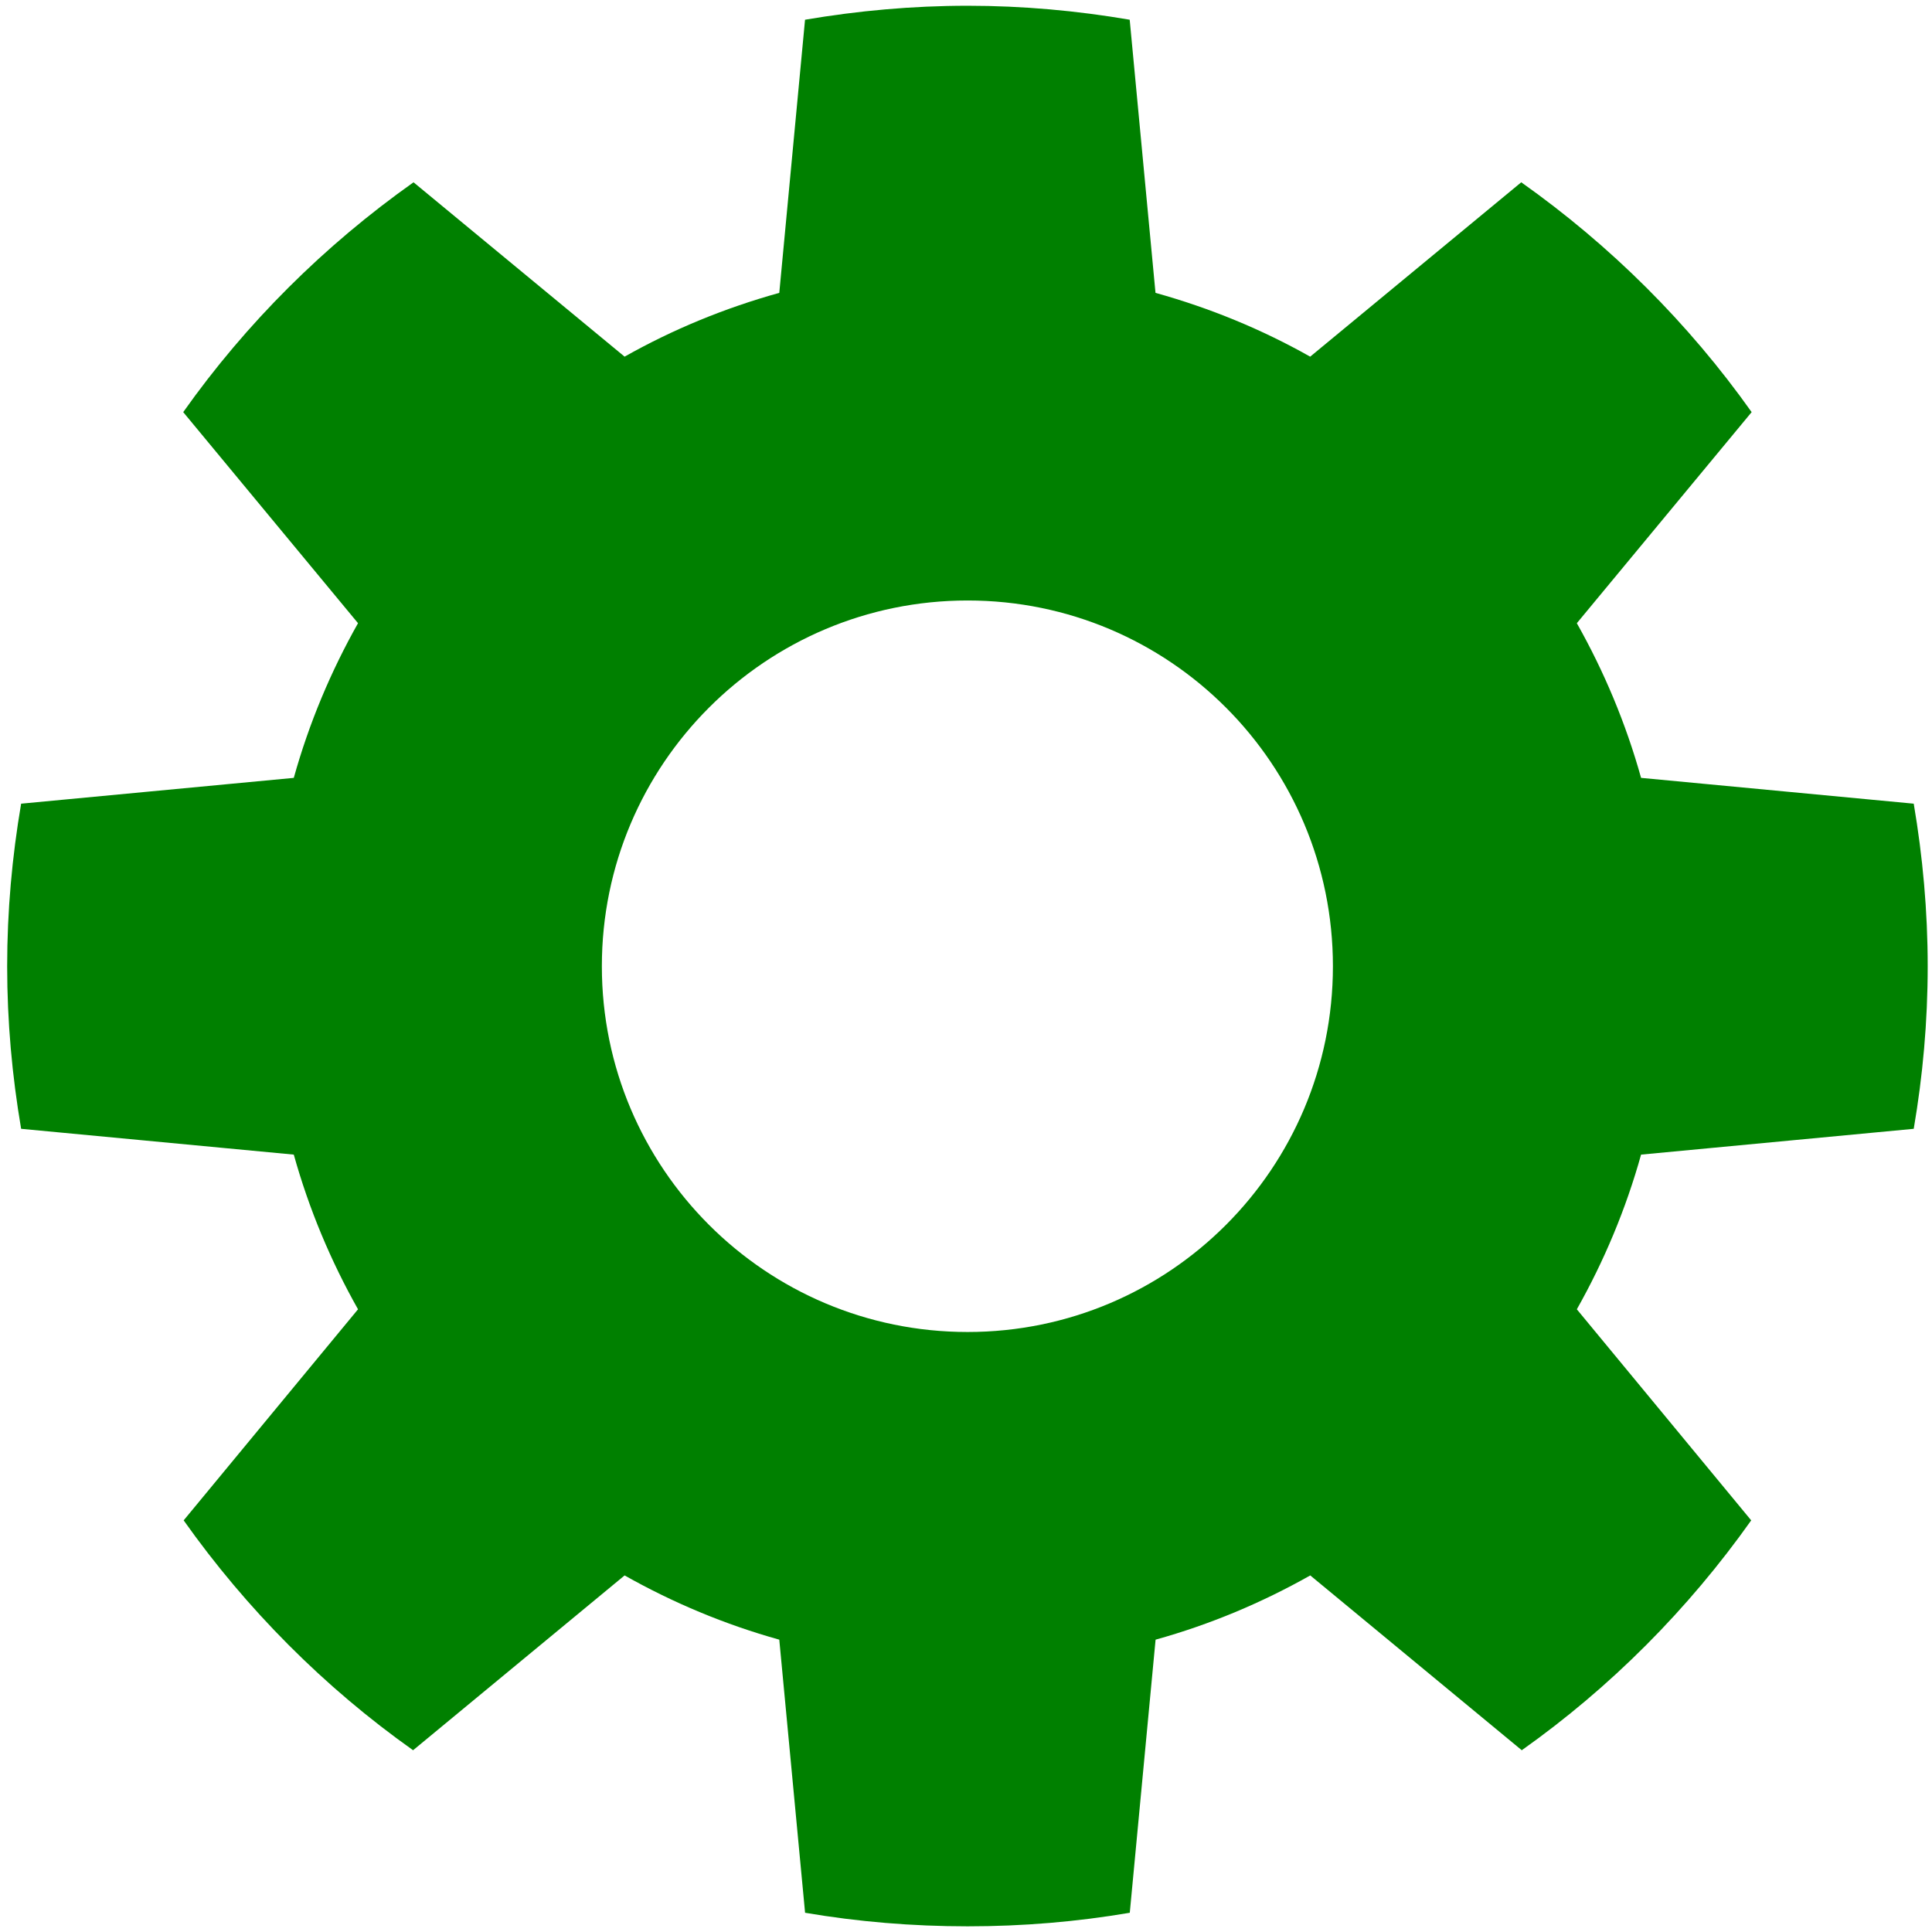 <?xml version="1.0" encoding="UTF-8" standalone="no"?>
<!-- Created with Inkscape (http://www.inkscape.org/) -->
<svg
    xmlns:dc="http://purl.org/dc/elements/1.1/"
    xmlns:cc="http://creativecommons.org/ns#"
    xmlns:rdf="http://www.w3.org/1999/02/22-rdf-syntax-ns#"
    xmlns:svg="http://www.w3.org/2000/svg"
    xmlns="http://www.w3.org/2000/svg"
    xmlns:sodipodi="http://sodipodi.sourceforge.net/DTD/sodipodi-0.dtd"
    xmlns:inkscape="http://www.inkscape.org/namespaces/inkscape"
    xmlns:ns1="http://sozi.baierouge.fr"
    xmlns:xlink="http://www.w3.org/1999/xlink"
    width="48px"
    height="48px"
    id="svg2995"
    version="1.1"
    inkscape:version="0.48.3.1 r9886"
    sodipodi:docname="aplicacion.svg"
    inkscape:export-filename="/home/aztlek/Documentos/IDU/TOGAF IDU/TOGAF IDU V2.0/aplicacion-16x16.png"
    inkscape:export-xdpi="30.179636"
    inkscape:export-ydpi="30.179636"
  >
  <defs
      id="defs2997"
  />
  <sodipodi:namedview
      id="base"
      pagecolor="#ffffff"
      bordercolor="#666666"
      borderopacity="1.0"
      inkscape:pageopacity="0.0"
      inkscape:pageshadow="2"
      inkscape:zoom="11.291667"
      inkscape:cx="24"
      inkscape:cy="24"
      inkscape:current-layer="layer1"
      showgrid="true"
      inkscape:grid-bbox="true"
      inkscape:document-units="px"
      inkscape:window-width="1366"
      inkscape:window-height="712"
      inkscape:window-x="0"
      inkscape:window-y="27"
      inkscape:window-maximized="1"
  />
  <g
      id="layer1"
      inkscape:label="Layer 1"
      inkscape:groupmode="layer"
    >
    <path
        style="fill:#008000;fill-opacity:1;stroke:none"
        d="m 24.04,0.143 c -1.376,0 -2.726,0.124 -4.039,0.347 L 19.361,7.276 c -1.357,0.378 -2.642,0.907 -3.843,1.585 L 10.274,4.529 C 8.059,6.097 6.12,8.024 4.552,10.239 l 4.343,5.244 c -0.677,1.2 -1.218,2.488 -1.596,3.843 l -6.774,0.641 c -0.224,1.313 -0.347,2.662 -0.347,4.039 0,1.379 0.123,2.724 0.347,4.039 l 6.774,0.641 c 0.378,1.355 0.919,2.643 1.596,3.843 l -4.332,5.244 c 1.565,2.209 3.491,4.146 5.7,5.711 l 5.255,-4.343 c 1.202,0.678 2.485,1.217 3.843,1.596 l 0.641,6.785 c 1.312,0.224 2.663,0.337 4.039,0.337 1.376,0 2.715,-0.113 4.028,-0.337 l 0.641,-6.785 c 1.358,-0.378 2.641,-0.918 3.843,-1.596 l 5.255,4.343 c 2.209,-1.565 4.135,-3.502 5.7,-5.711 l -4.332,-5.244 c 0.677,-1.2 1.218,-2.488 1.596,-3.843 l 6.774,-0.641 c 0.225,-1.315 0.347,-2.66 0.347,-4.039 0,-1.376 -0.124,-2.726 -0.347,-4.039 l -6.774,-0.641 c -0.378,-1.355 -0.919,-2.643 -1.596,-3.843 l 4.343,-5.244 C 41.949,8.024 40.01,6.097 37.795,4.529 l -5.244,4.332 c -1.201,-0.678 -2.486,-1.207 -3.843,-1.585 L 28.067,0.49 c -1.312,-0.224 -2.652,-0.347 -4.028,-0.347 z m 0,14.776 c 5.018,0 9.076,4.069 9.076,9.087 0,5.018 -4.058,9.087 -9.076,9.087 -5.018,0 -9.087,-4.069 -9.087,-9.087 0,-5.018 4.069,-9.087 9.087,-9.087 z"
        id="path2989"
        inkscape:connector-curvature="0"
    />
  </g
  >
</svg
>
